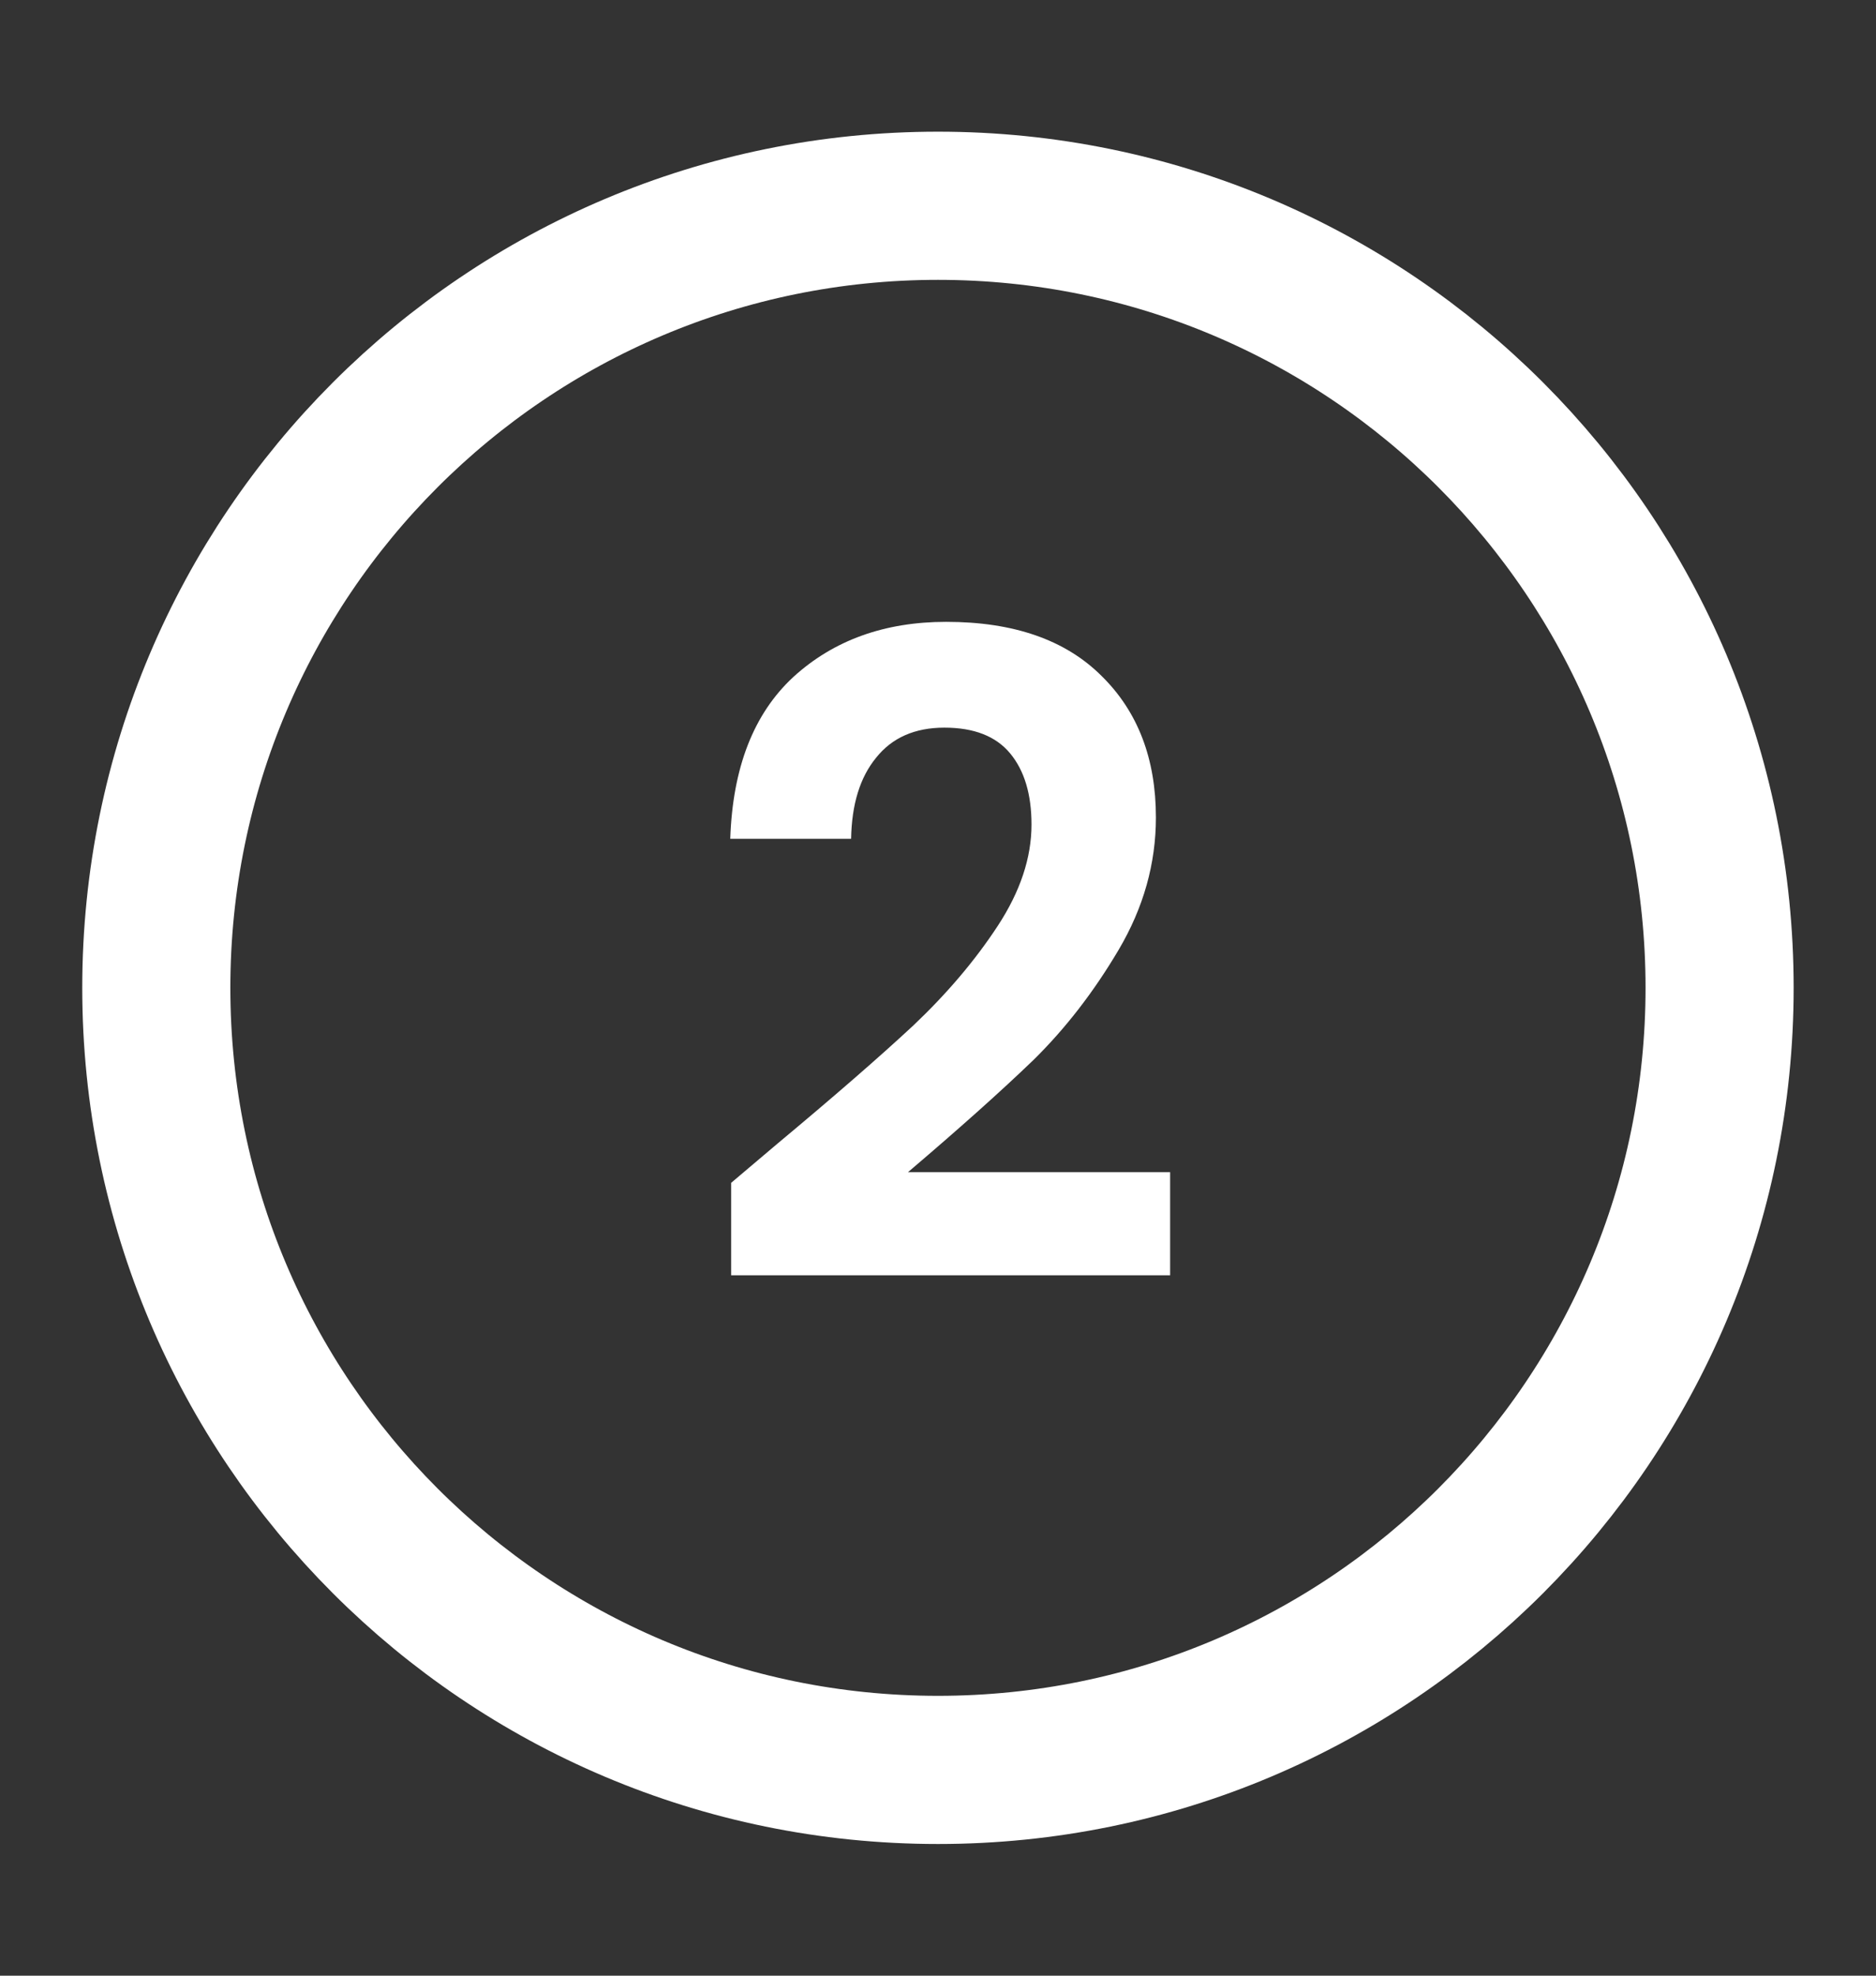 <svg width="19" height="20" viewBox="0 0 19 20" fill="none" xmlns="http://www.w3.org/2000/svg">
<rect x="0" y="0" width="19" height="20" fill="#333333" stroke="none"/>
<path d="M9.5 17.917C13.872 17.917 17.416 14.373 17.416 10C17.416 5.628 13.872 2.083 9.5 2.083C5.127 2.083 1.583 5.628 1.583 10C1.583 14.373 5.127 17.917 9.5 17.917Z" stroke="white" stroke-width="1.5" stroke-linejoin="round"/>
<path d="M7.873 11.578C8.449 11.098 8.908 10.699 9.25 10.381C9.592 10.057 9.877 9.721 10.105 9.373C10.333 9.025 10.447 8.683 10.447 8.347C10.447 8.041 10.375 7.801 10.231 7.627C10.087 7.453 9.865 7.366 9.565 7.366C9.265 7.366 9.034 7.468 8.872 7.672C8.71 7.87 8.626 8.143 8.62 8.491H7.396C7.42 7.771 7.633 7.225 8.035 6.853C8.443 6.481 8.959 6.295 9.583 6.295C10.267 6.295 10.792 6.478 11.158 6.844C11.524 7.204 11.707 7.681 11.707 8.275C11.707 8.743 11.581 9.19 11.329 9.616C11.077 10.042 10.789 10.414 10.465 10.732C10.141 11.044 9.718 11.422 9.196 11.866H11.851V12.91H7.405V11.974L7.873 11.578Z" fill="white"/>
</svg>
